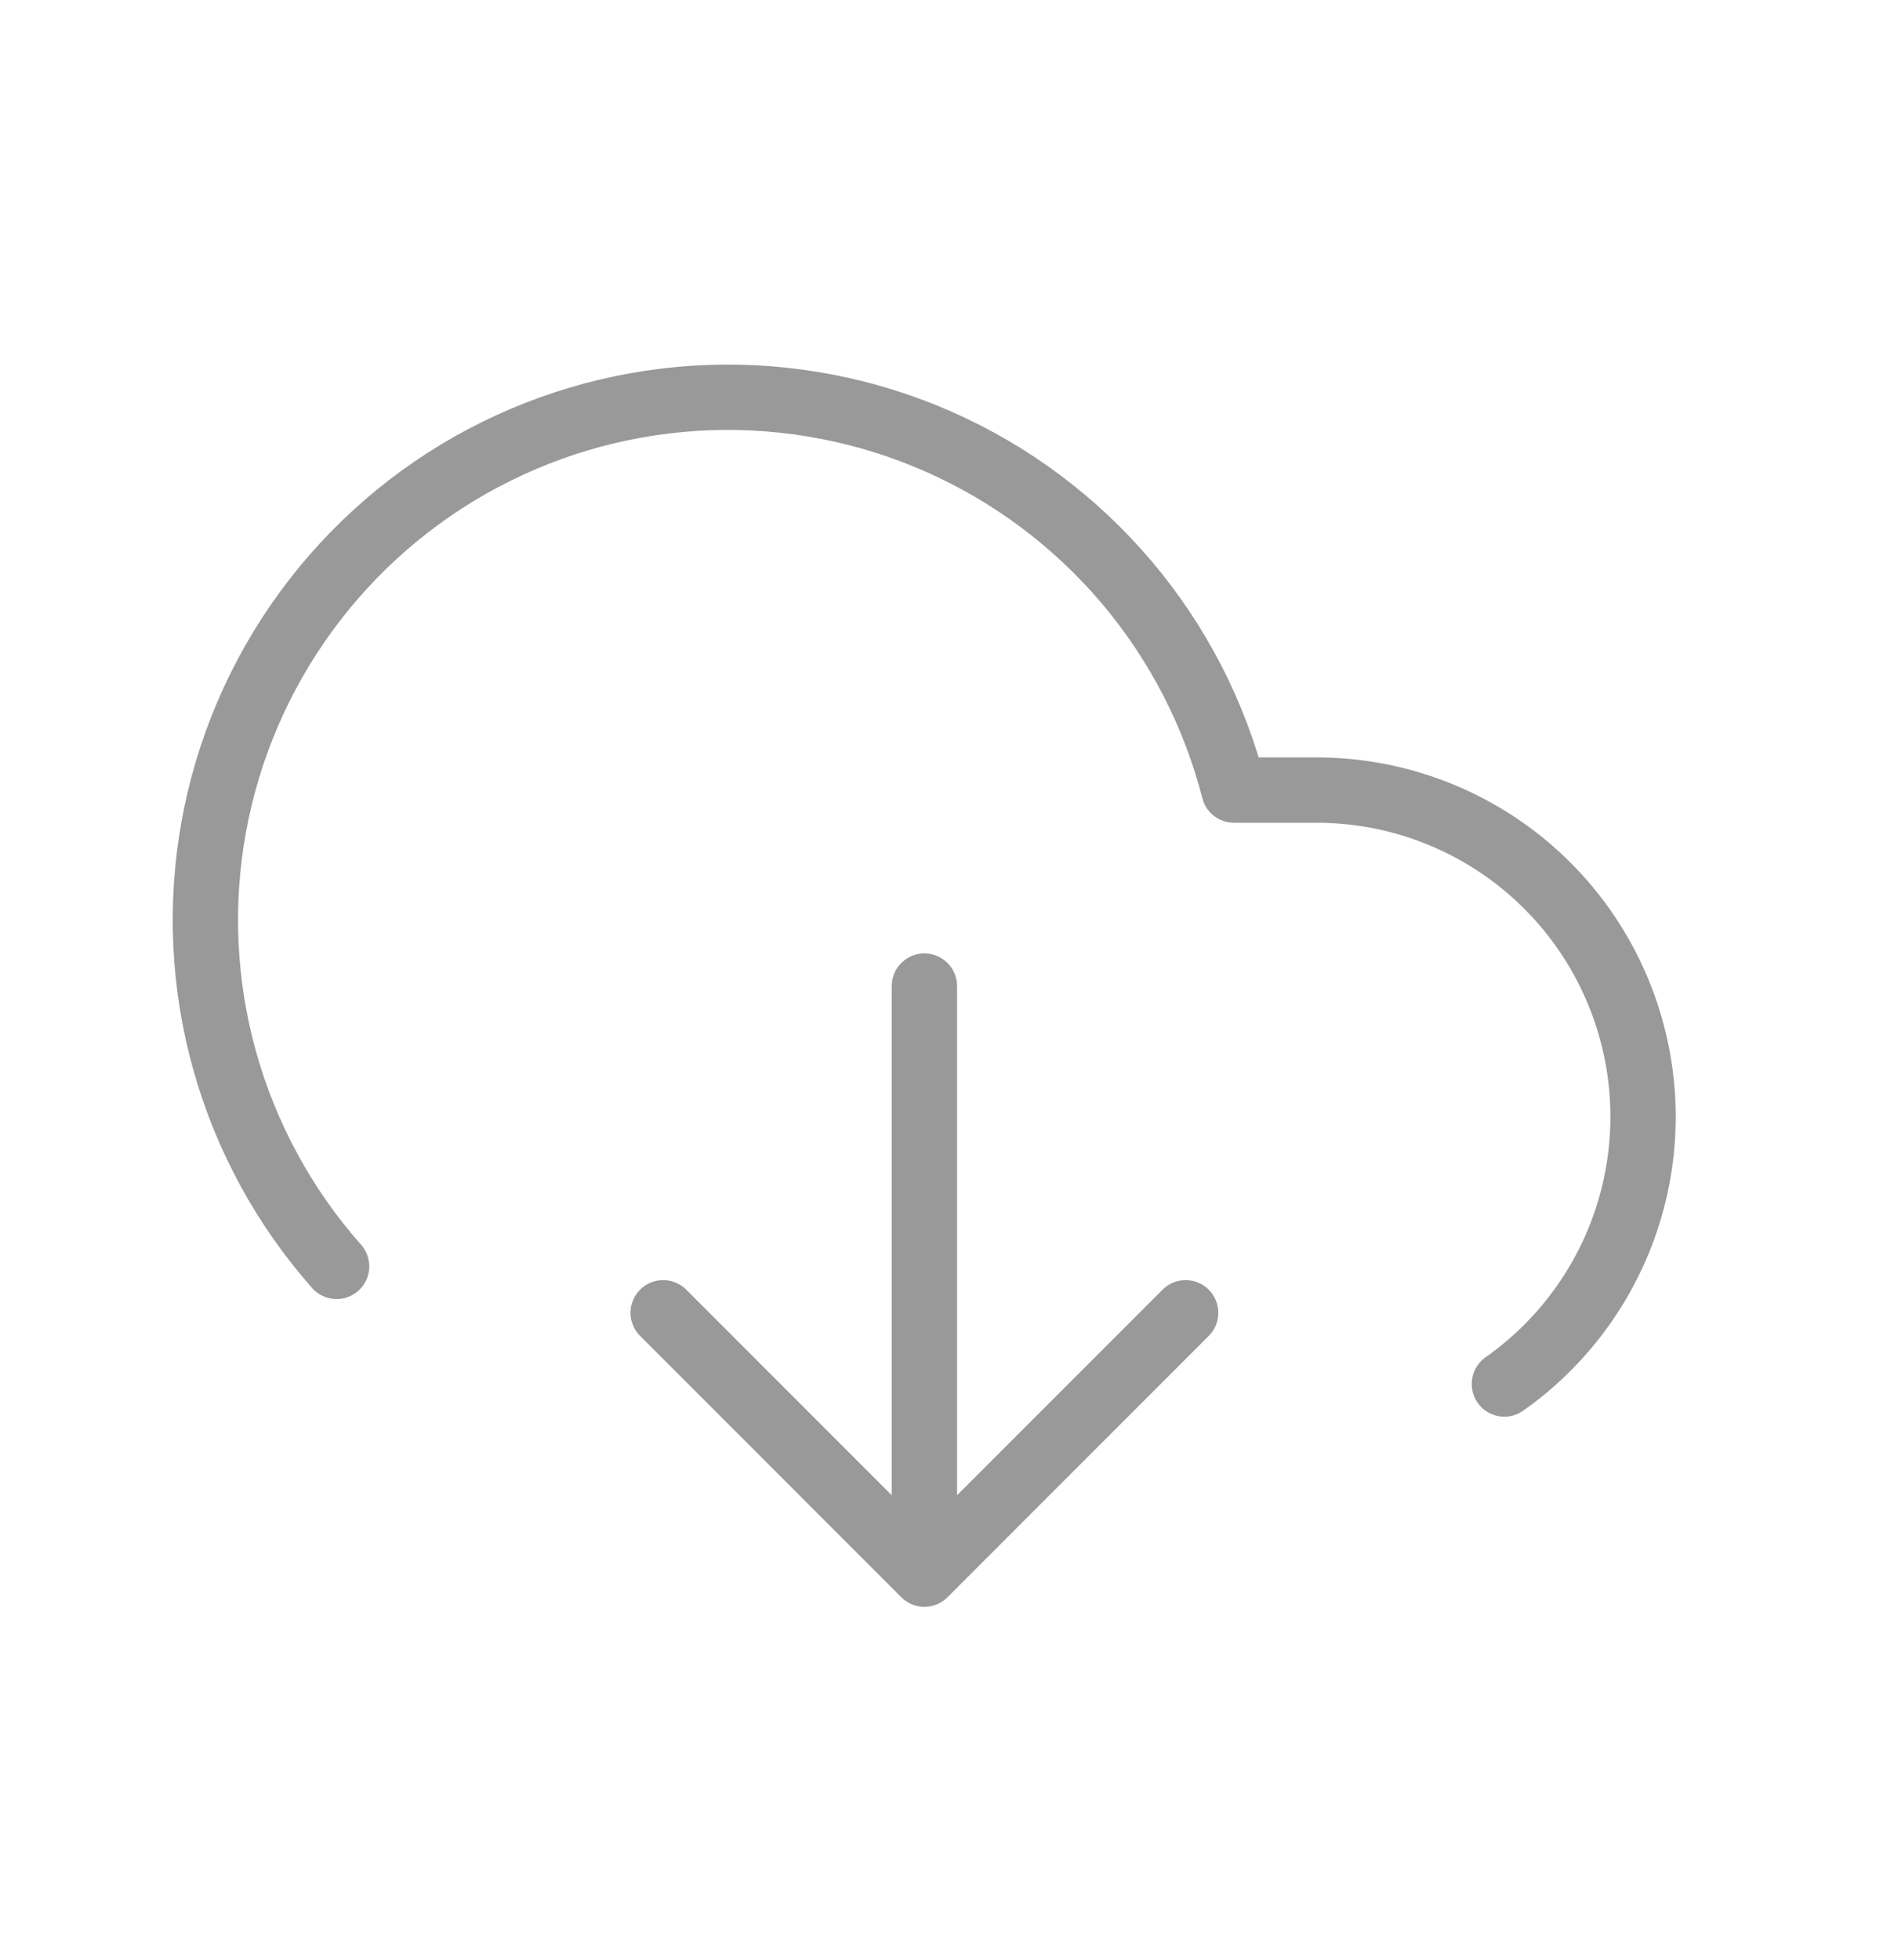 <svg width="29" height="30" viewBox="0 0 29 30" fill="none" xmlns="http://www.w3.org/2000/svg">
<path d="M10.154 20.092L14.154 24.092M14.154 24.092L18.154 20.092M14.154 24.092V15.092M23.034 21.182C23.903 20.57 24.555 19.698 24.895 18.691C25.235 17.684 25.245 16.595 24.924 15.582C24.603 14.568 23.968 13.684 23.11 13.056C22.252 12.429 21.216 12.091 20.154 12.092H18.894C18.593 10.92 18.03 9.831 17.248 8.908C16.465 7.985 15.484 7.251 14.377 6.762C13.27 6.273 12.066 6.042 10.857 6.085C9.648 6.129 8.464 6.446 7.395 7.013C6.326 7.58 5.4 8.383 4.686 9.36C3.972 10.336 3.489 11.463 3.273 12.653C3.057 13.844 3.114 15.068 3.44 16.234C3.766 17.399 4.352 18.476 5.154 19.382" stroke="#999999" stroke-linecap="round" stroke-linejoin="round"/>
</svg>
